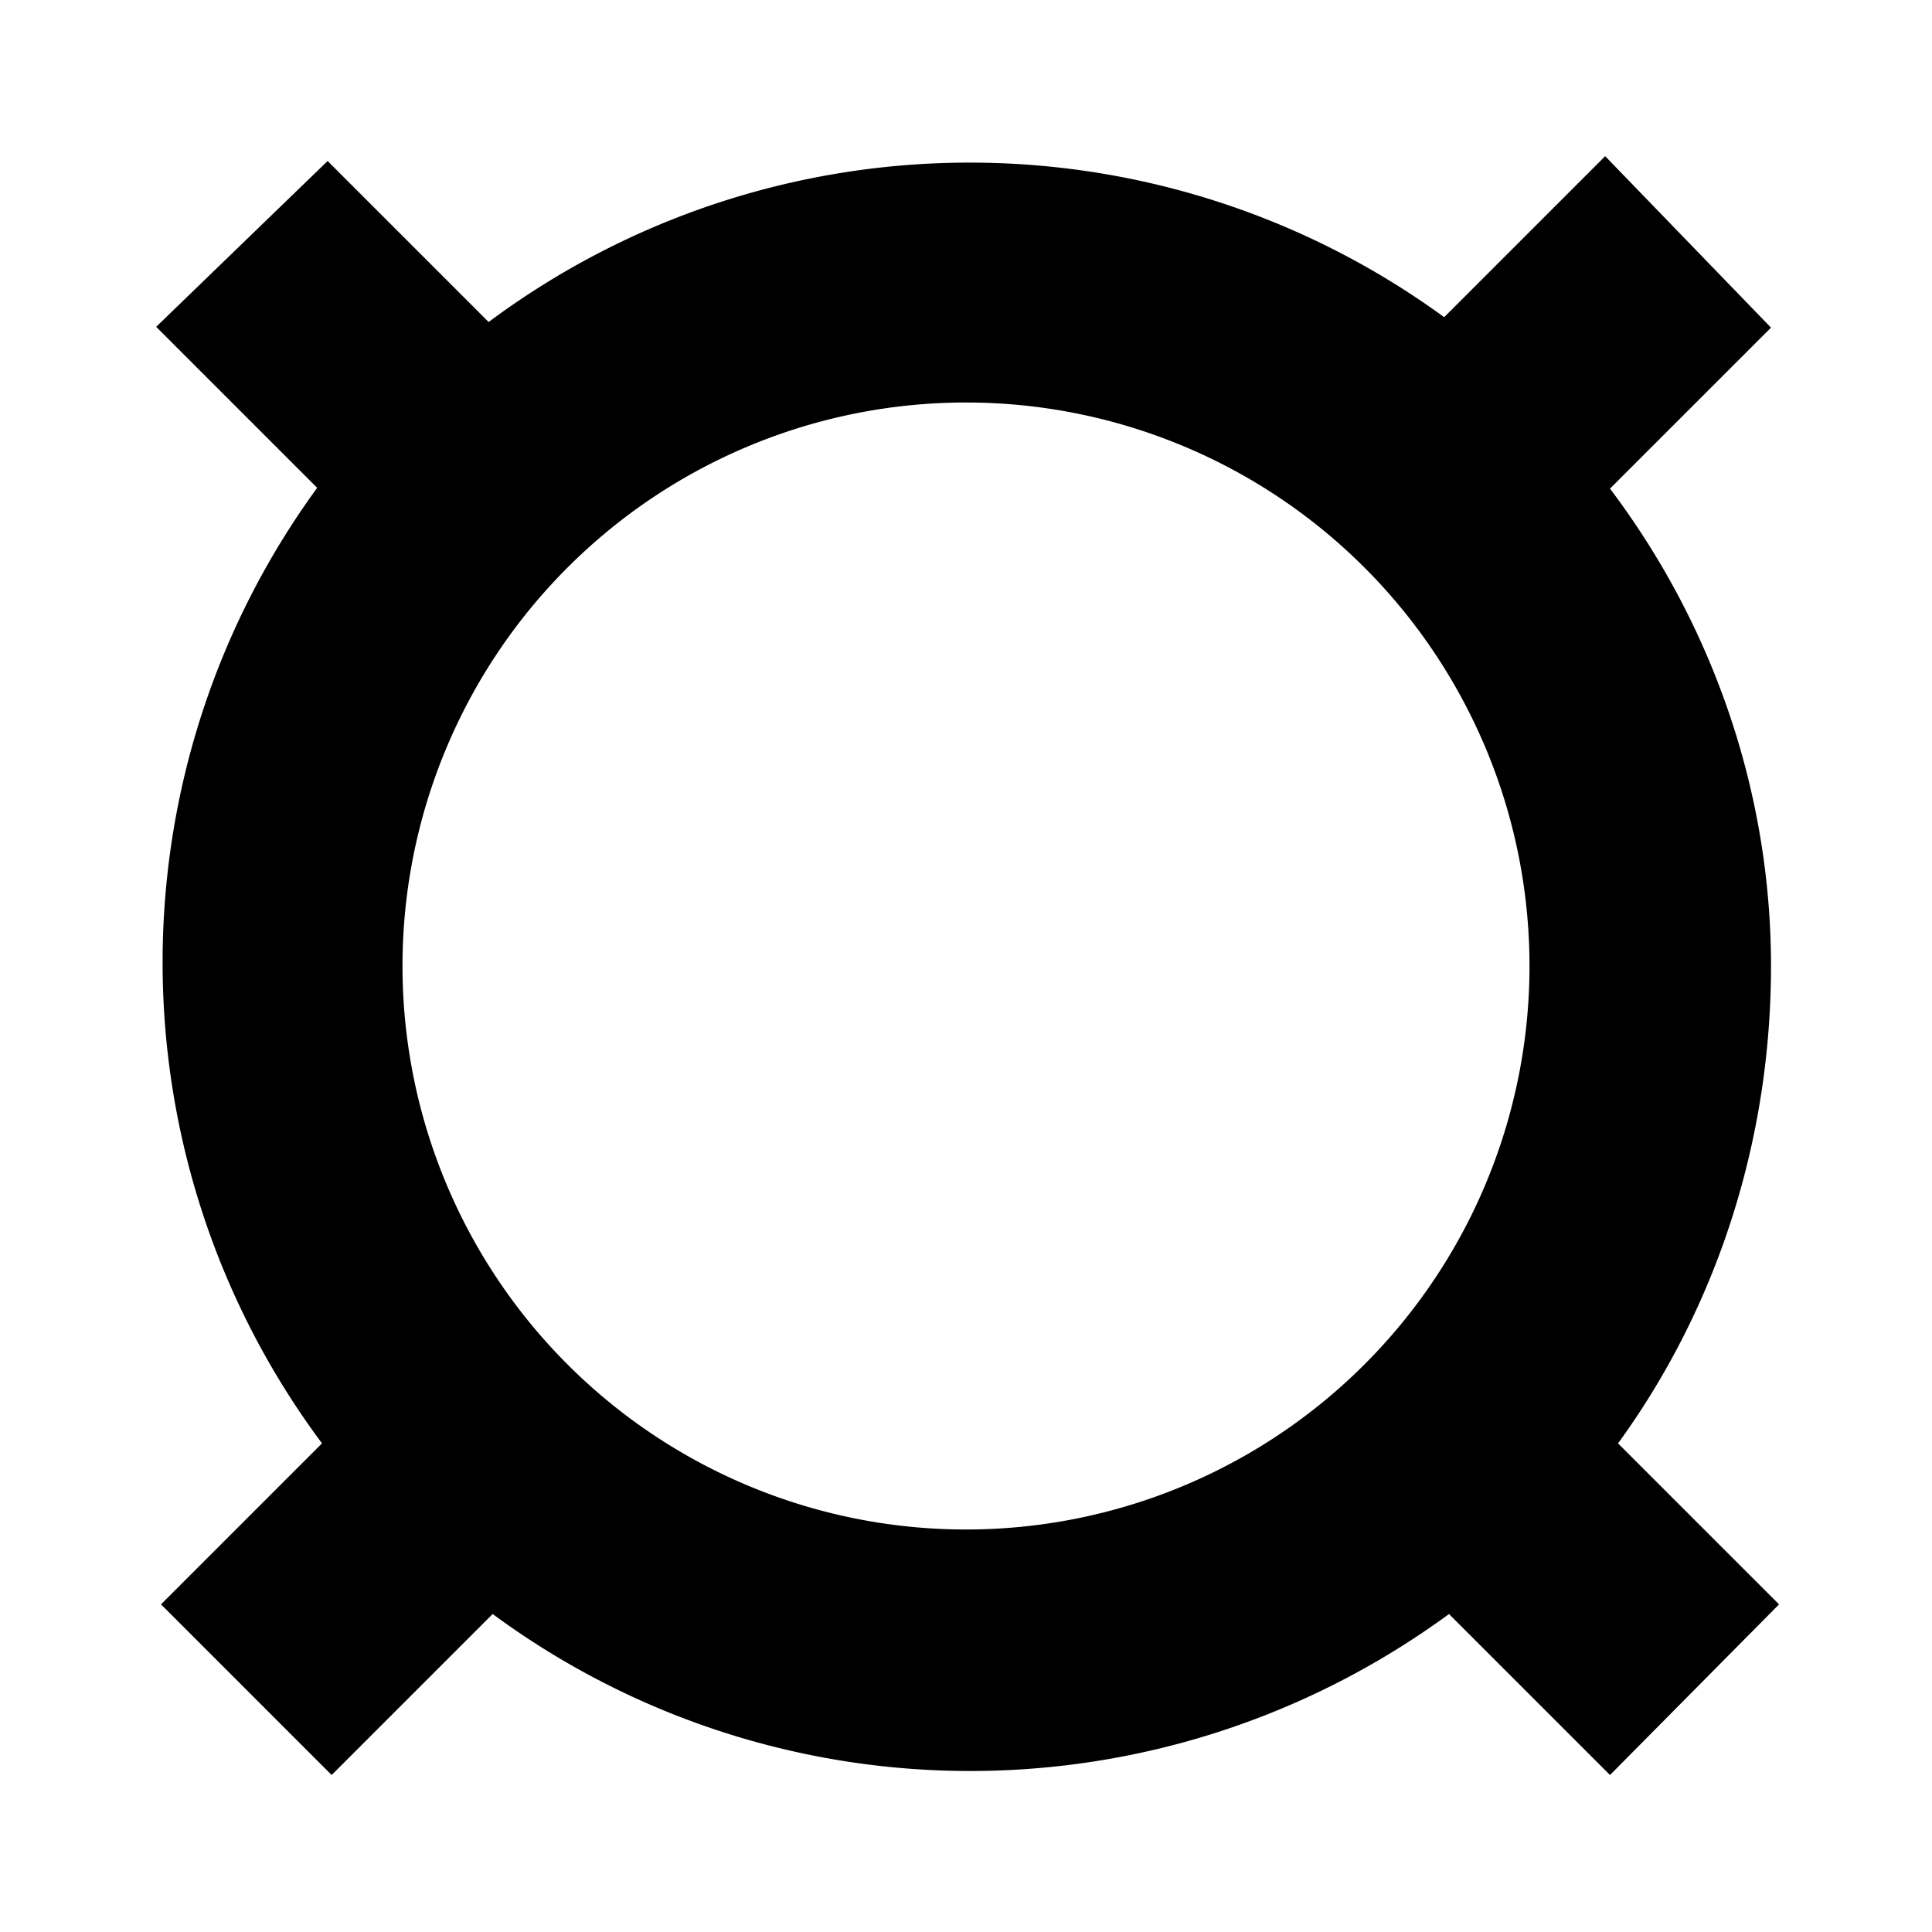 <?xml version="1.0" encoding="UTF-8"?><!DOCTYPE svg PUBLIC "-//W3C//DTD SVG 1.1//EN" "http://www.w3.org/Graphics/SVG/1.1/DTD/svg11.dtd"><svg xmlns="http://www.w3.org/2000/svg" viewBox="0 0 24 24"><path d="M22,12C22,9.86 21.29,7.78 20,6.07L22,4.07L19.94,1.94L17.94,3.94C14.4,1.36 9.59,1.38 6.07,4L4.07,2L1.94,4.06L3.94,6.06C1.36,9.6 1.38,14.41 4,17.93L2,19.93L4.12,22.05L6.12,20.05C9.65,22.65 14.45,22.65 18,20.05L20,22.05L22.1,19.93L20.1,17.93C21.35,16.21 22,14.13 22,12M12,19A7,7 0 0,1 5,12A7,7 0 0,1 12,5A7,7 0 0,1 19,12A7,7 0 0,1 12,19Z"/></svg>